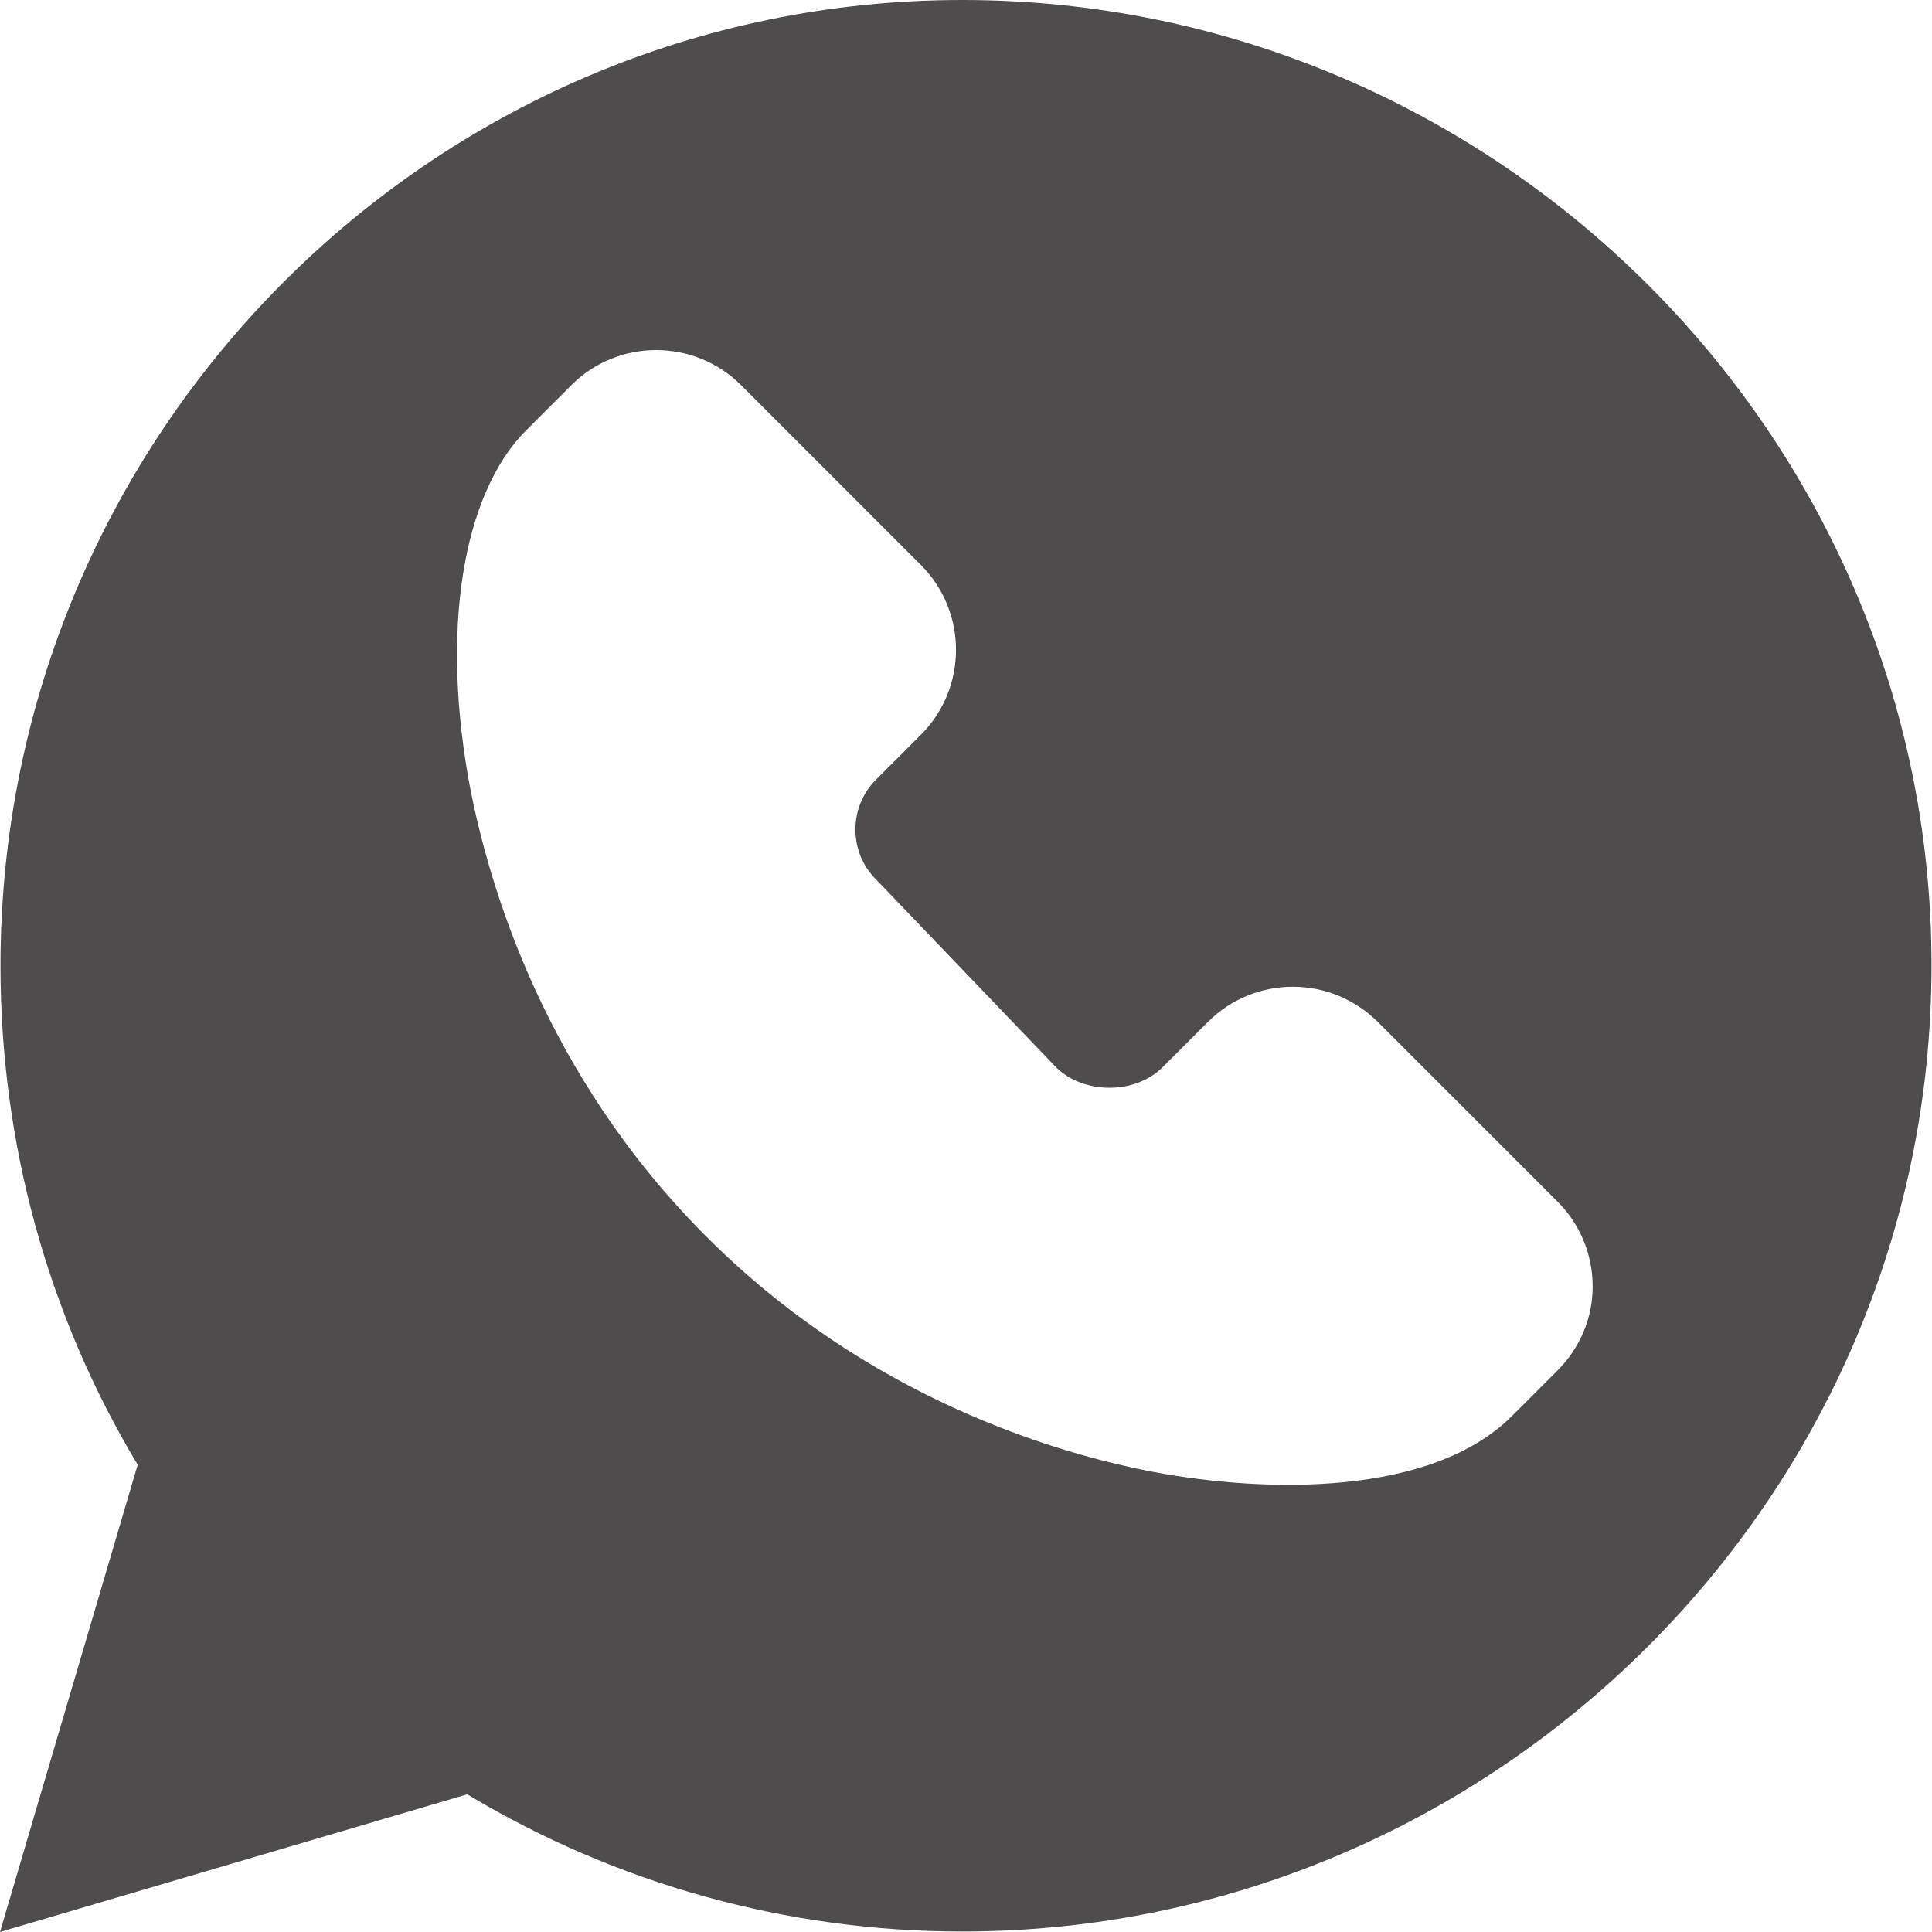 <?xml version="1.0" encoding="utf-8"?>
<!-- Generator: Adobe Illustrator 25.0.0, SVG Export Plug-In . SVG Version: 6.00 Build 0)  -->
<svg version="1.1" id="Layer_1" xmlns="http://www.w3.org/2000/svg" xmlns:xlink="http://www.w3.org/1999/xlink" x="0px" y="0px"
	 viewBox="0 0 39.57 39.57" style="enable-background:new 0 0 39.57 39.57;" xml:space="preserve">
<style type="text/css">
	.st0{fill:#4F4C4D;}
</style>
<g>
	<path class="st0" d="M2.33,19.78"/>
	<path class="st0" d="M19.71,0C8.85,0,0.01,8.87,0.01,19.78c0,3.64,0.97,7.16,2.81,10.22L0,39.57l9.57-2.82
		c3.06,1.84,6.55,2.81,10.14,2.81c10.88,0,19.85-8.88,19.85-19.78C39.57,8.89,30.61,0,19.71,0z M31.89,28.08L30.97,29
		c-1.65,1.65-5.03,1.58-7.33,1.15c-2.01-0.38-5.88-1.52-9.18-4.83c-3.31-3.31-4.44-7.17-4.83-9.18c-0.61-3.2-0.17-6.01,1.15-7.33
		l0,0l0.92-0.92c0.96-0.96,2.52-0.96,3.48,0l3.68,3.68c0.96,0.96,0.96,2.52,0,3.48l-0.92,0.92c-0.56,0.56-0.56,1.48,0,2.04
		c0.01,0.01,0.01,0.01,0.02,0.02l3.67,3.83c0.57,0.56,1.63,0.56,2.19-0.01l0.92-0.92c0.46-0.46,1.08-0.72,1.74-0.72
		s1.27,0.26,1.74,0.72l3.68,3.68c0.46,0.46,0.72,1.08,0.72,1.74C32.62,27,32.36,27.61,31.89,28.08z"/>
</g>
</svg>
